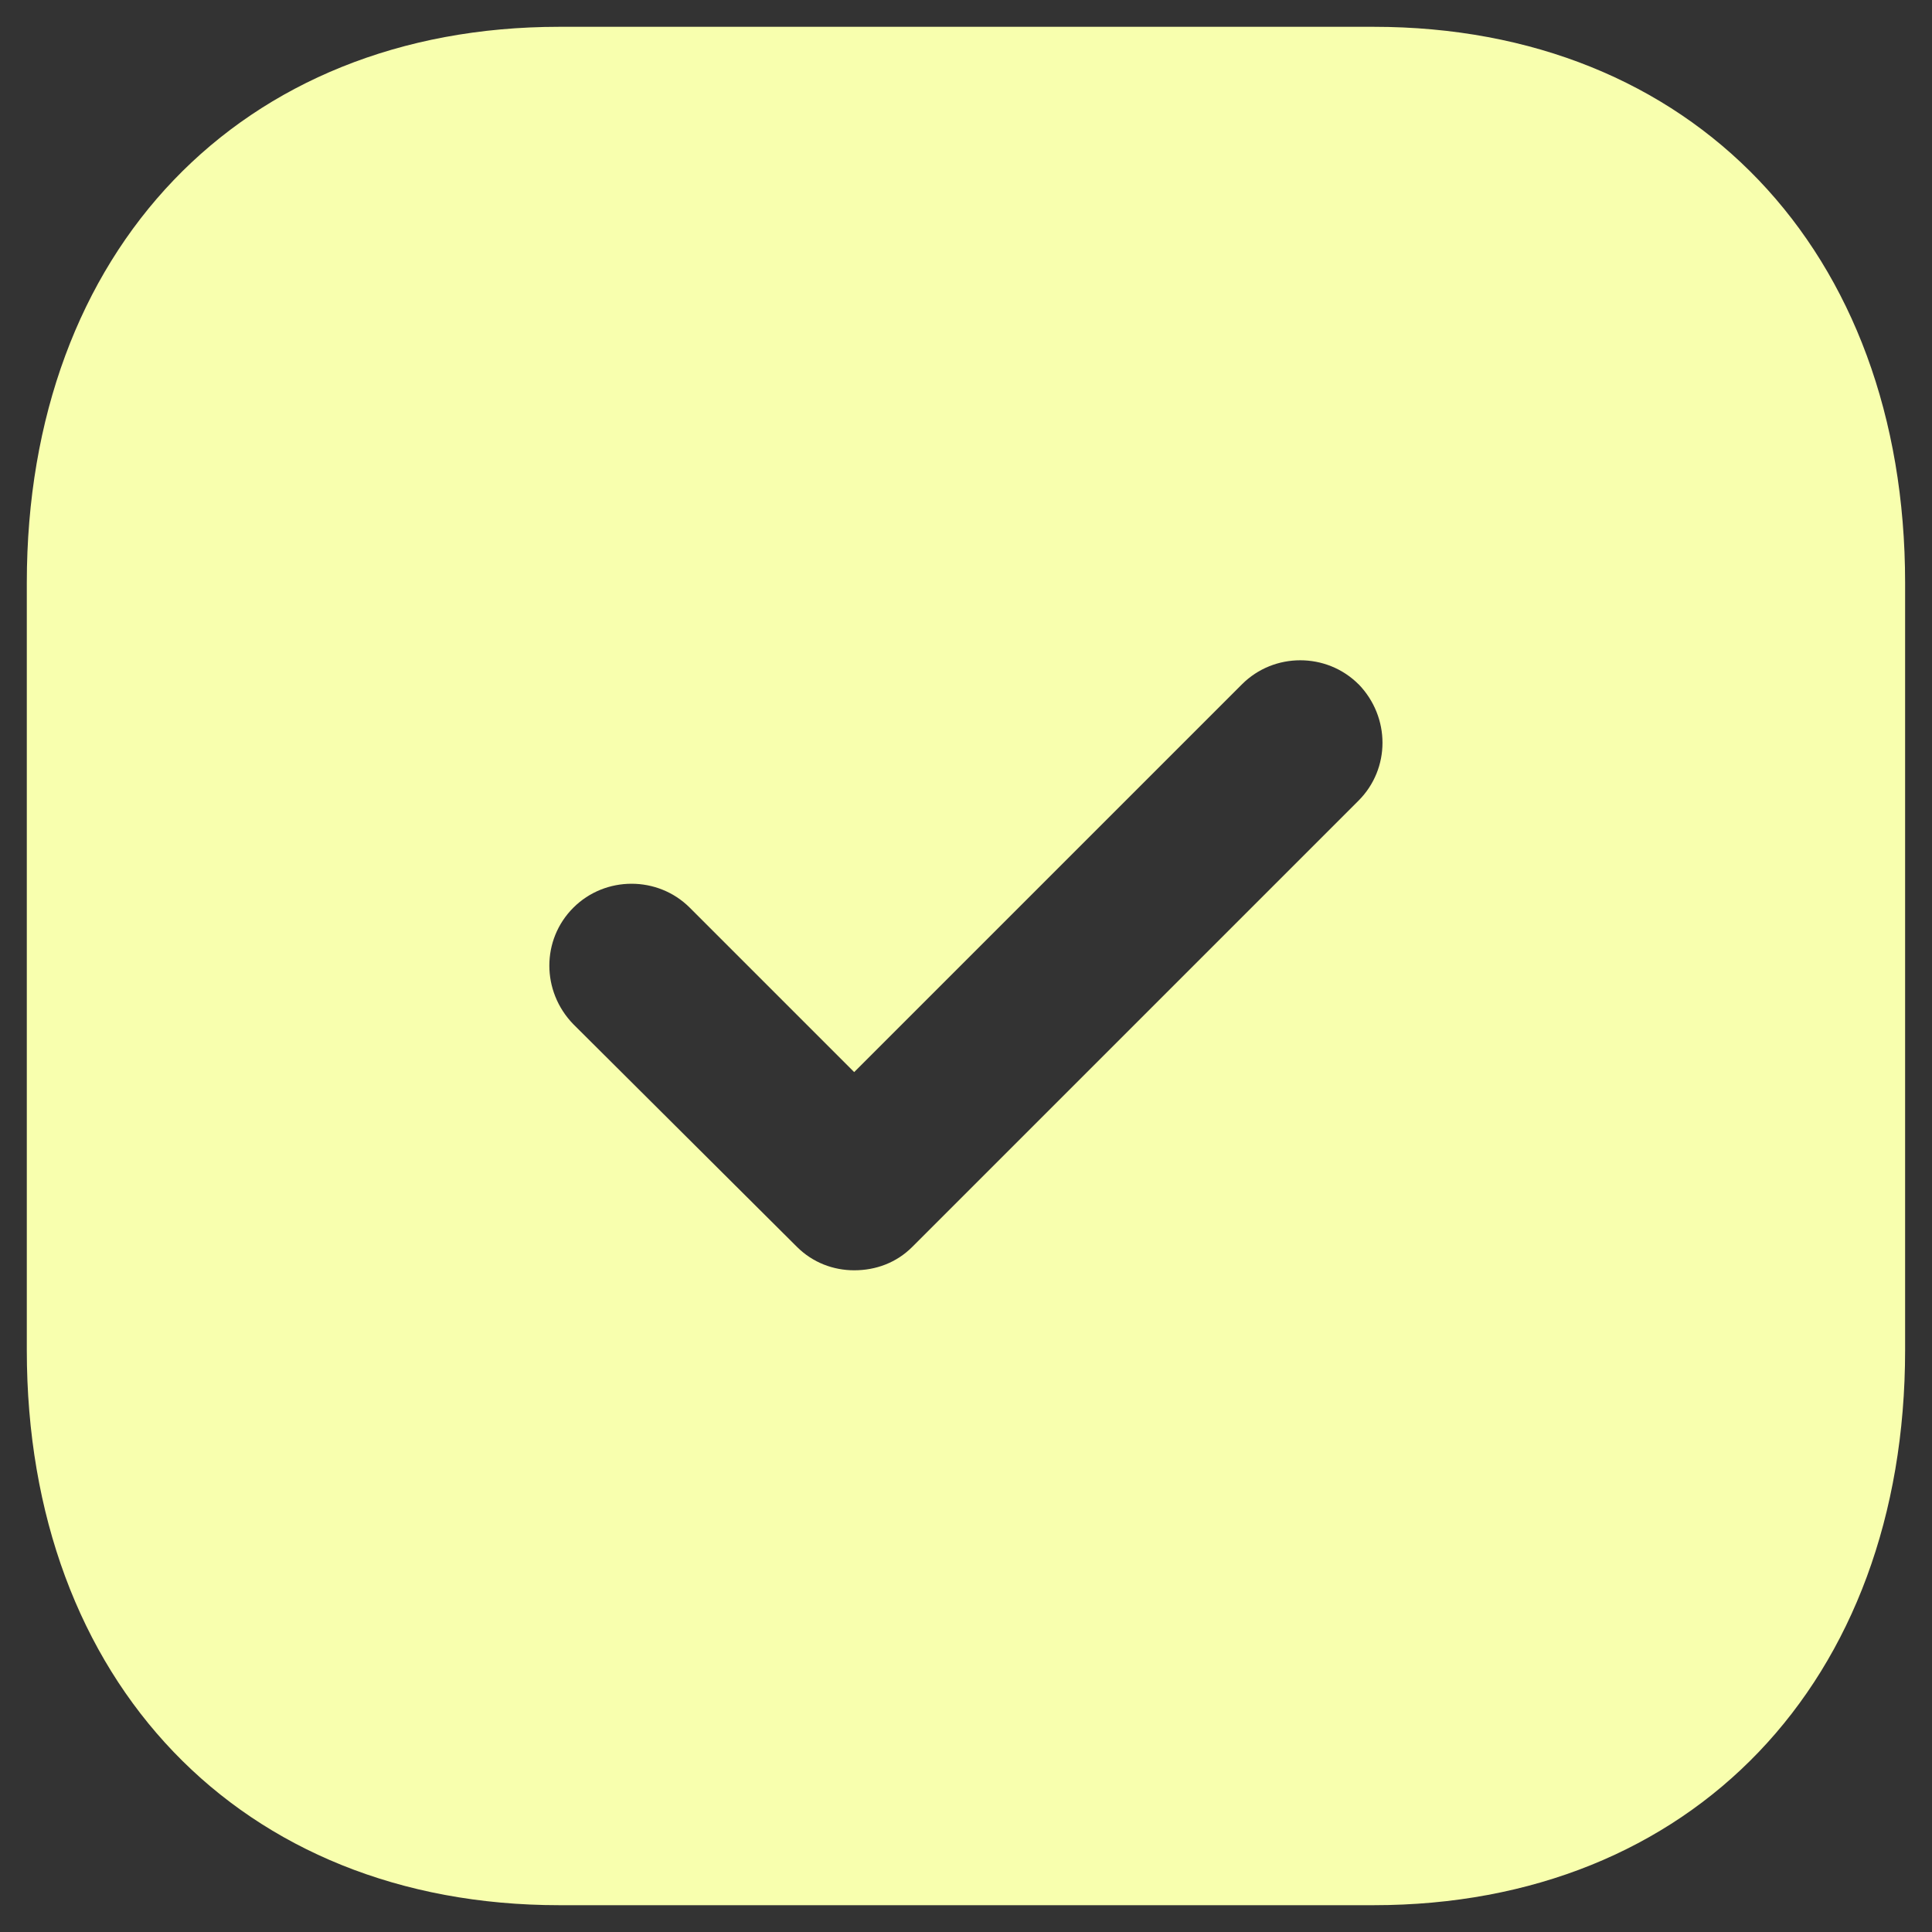 <svg fill="none" height="24" viewBox="0 0 24 24" width="24" xmlns="http://www.w3.org/2000/svg"><rect x="0" y="0" width="24" height="24" fill="#333333" stroke="none"/><path d="m17.063.333c3.955 0 6.603 2.777 6.603 6.907v9.533c0 4.117-2.648 6.894-6.603 6.894h-10.115c-3.955 0-6.615-2.777-6.615-6.894v-9.533c0-4.13 2.66-6.907 6.615-6.907zm-.187 8.167c-.397-.397-1.05-.397-1.447 0l-4.818 4.818-2.042-2.042c-.397-.397-1.05-.397-1.447 0-.397.397-.397 1.038 0 1.447l2.777 2.765c.198.198.455.292.712.292.268 0 .525-.093.723-.292l5.542-5.542c.397-.397.397-1.038 0-1.447z" fill="#f8ffae"/></svg>